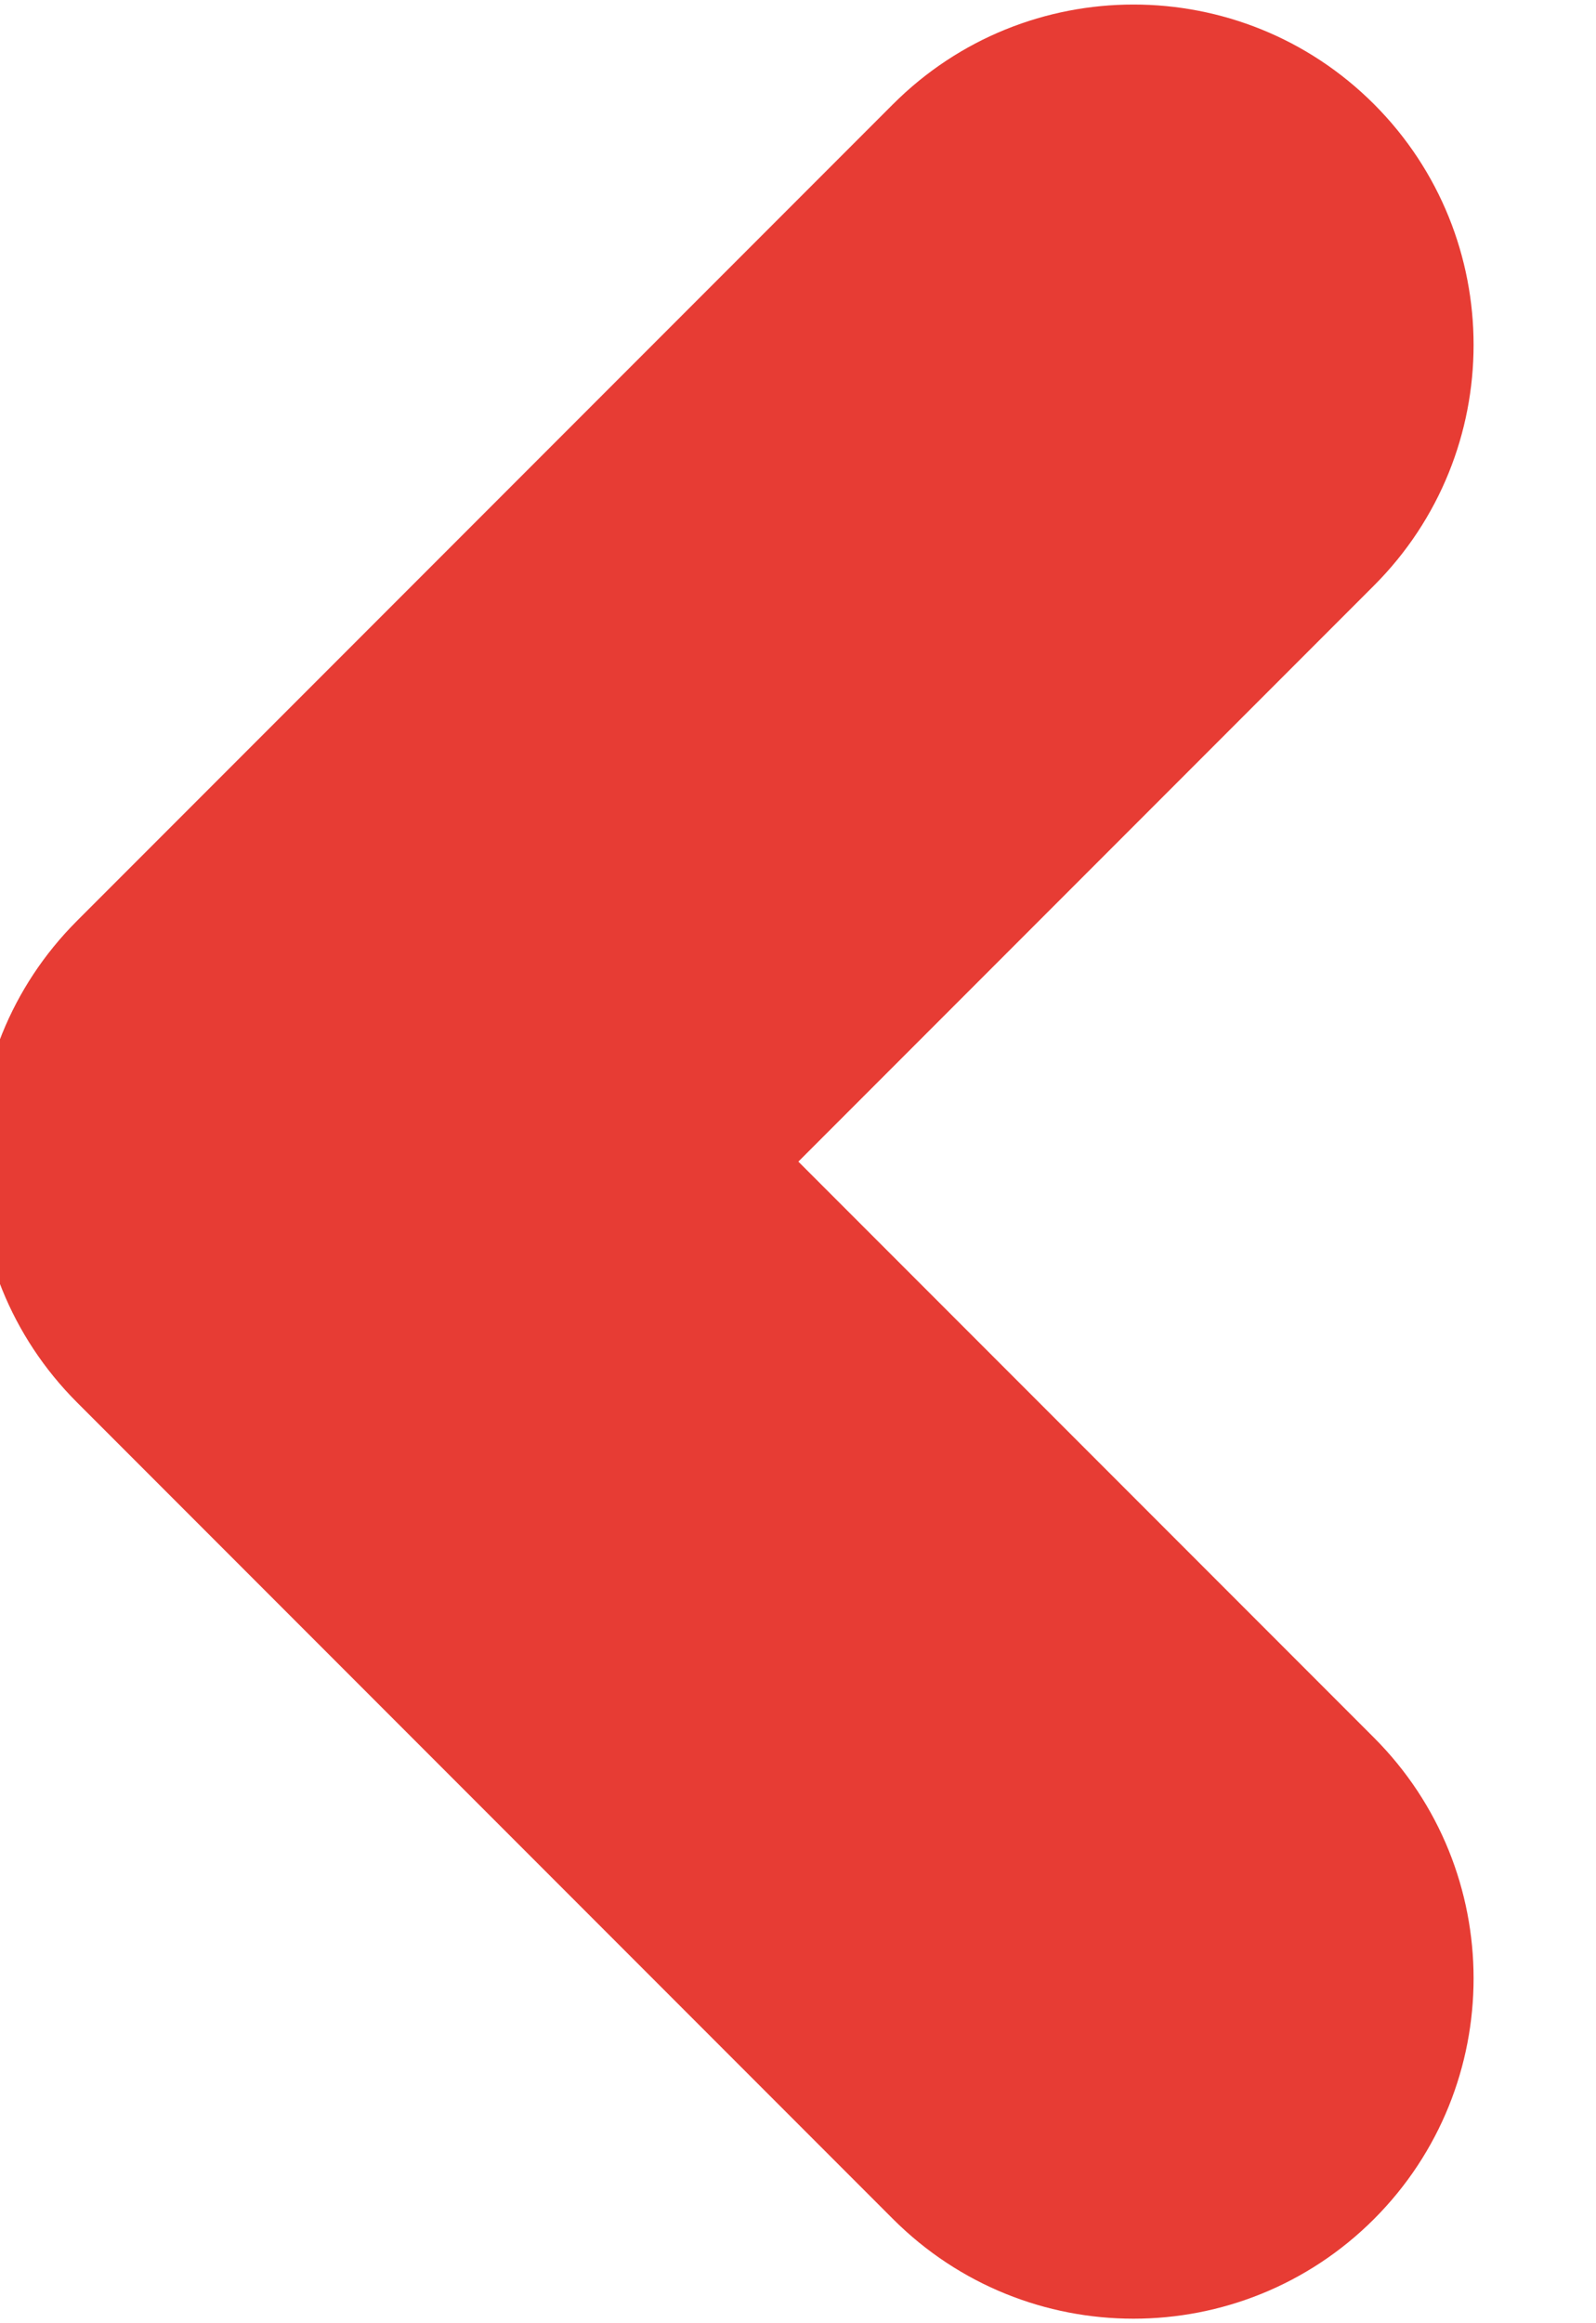 <svg width="22" height="32" viewBox="0 0 22 32" fill="none" xmlns="http://www.w3.org/2000/svg" xmlns:xlink="http://www.w3.org/1999/xlink">
<path d="M18.94,8.065C20.77,6.234 20.77,3.266 18.94,1.435C17.109,-0.395 14.141,-0.395 12.31,1.435L18.94,8.065ZM4.375,16L1.06,12.685C-0.77,14.516 -0.77,17.484 1.06,19.315L4.375,16ZM12.31,30.565C14.141,32.395 17.109,32.395 18.94,30.565C20.77,28.734 20.77,25.766 18.94,23.935L12.31,30.565ZM12.31,1.435L1.06,12.685L7.69,19.315L18.94,8.065L12.31,1.435ZM1.06,19.315L12.31,30.565L18.94,23.935L7.69,12.685L1.06,19.315Z" fill="#E73C34"/>
</svg>
